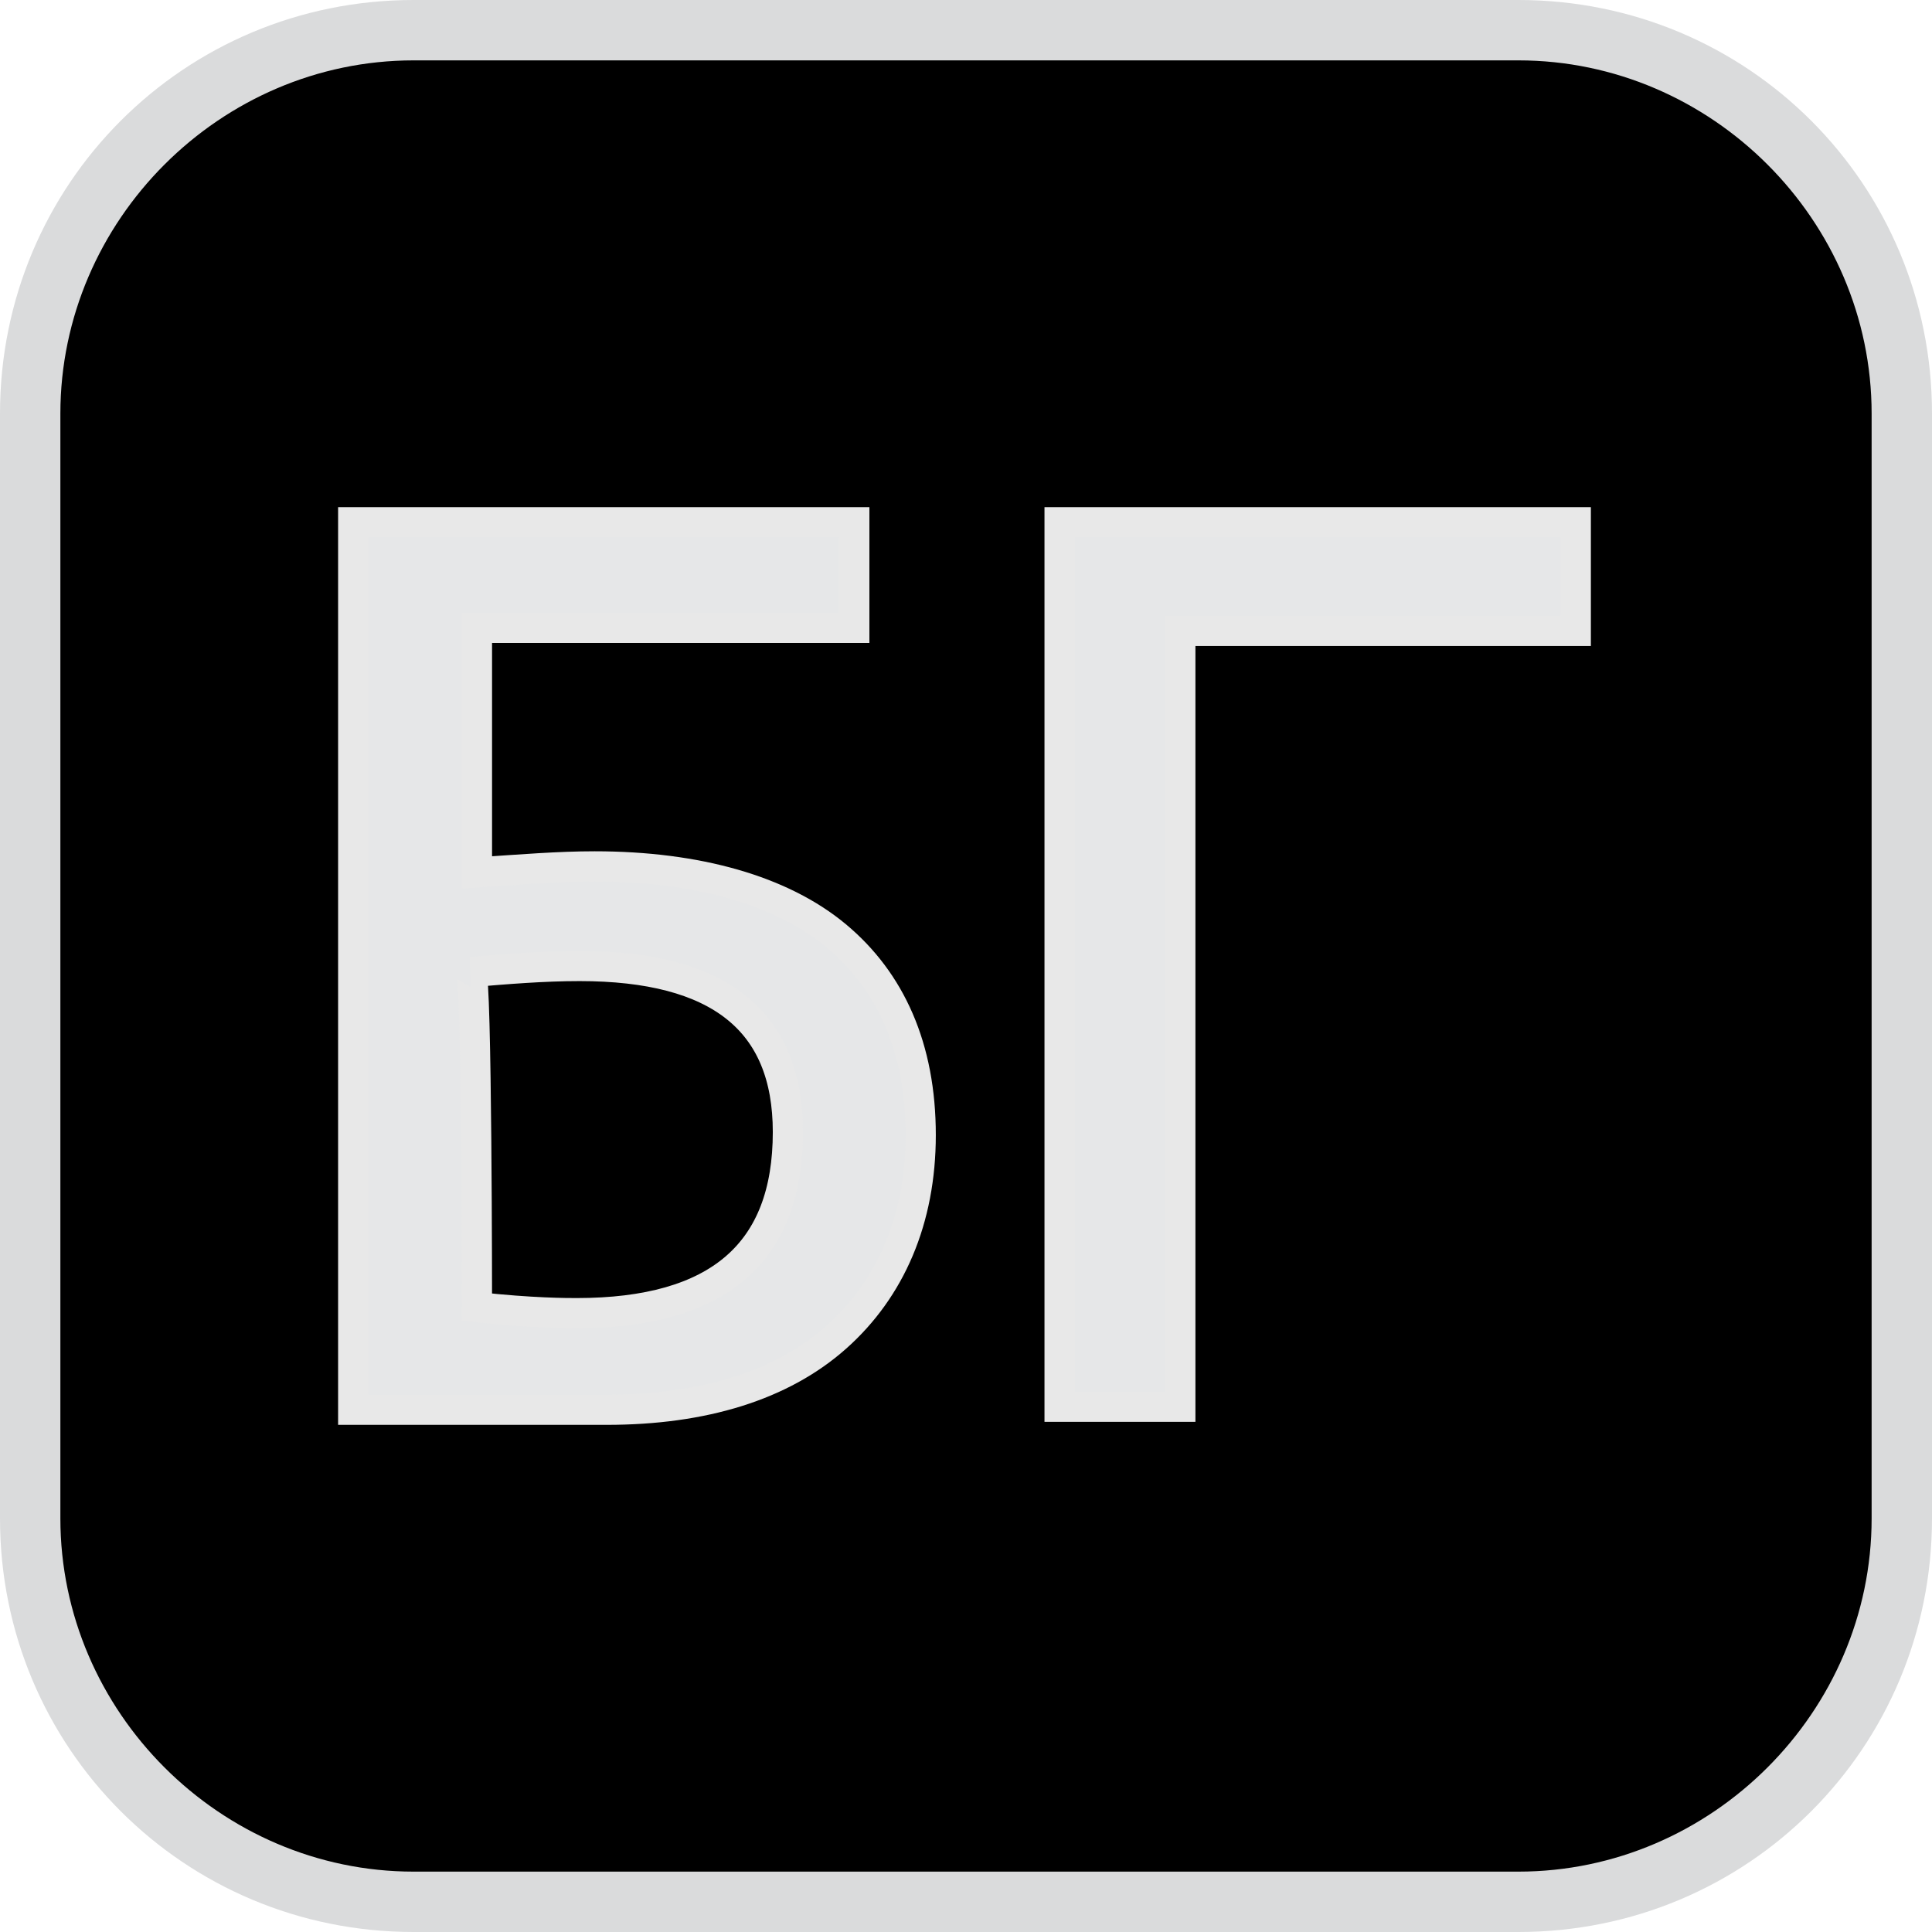 <?xml version="1.0" encoding="utf-8"?>
<!-- Generator: Adobe Illustrator 26.0.2, SVG Export Plug-In . SVG Version: 6.00 Build 0)  -->
<svg version="1.1" id="Layer_1" xmlns="http://www.w3.org/2000/svg" xmlns:xlink="http://www.w3.org/1999/xlink" x="0px" y="0px"
	 viewBox="0 0 64 64" style="enable-background:new 0 0 64 64;" xml:space="preserve">
<style type="text/css">
	.st0{fill:#DADBDC;}
	.st1{fill:#E6E7E8;stroke:#E8E8E8;stroke-miterlimit:10;}
</style>
<g>
	<path d="M13.7,63C6.7,63,1,57.3,1,50.3V13.7C1,6.7,6.7,1,13.7,1h36.6C57.3,1,63,6.7,63,13.7v36.6c0,7-5.7,12.7-12.7,12.7H13.7z"/>
	<path class="st0" d="M50.3,2C56.7,2,62,7.3,62,13.7v36.6C62,56.7,56.7,62,50.3,62H13.7C7.3,62,2,56.7,2,50.3V13.7
		C2,7.3,7.3,2,13.7,2H50.3 M50.3,0H13.7C6.1,0,0,6.1,0,13.7v36.6C0,57.9,6.1,64,13.7,64h36.6C57.9,64,64,57.9,64,50.3V13.7
		C64,6.1,57.9,0,50.3,0L50.3,0z"/>
</g>
<g>
	<path class="st1" d="M15.8,28.9c1.5-0.1,2.7-0.2,3.9-0.2c3.4,0,6.2,0.8,8,2.3c1.8,1.5,2.8,3.7,2.8,6.6c0,2.8-1,5.1-2.8,6.7
		c-1.8,1.6-4.4,2.4-7.6,2.4h-8.4V17.3h16.6v3.5H15.8V28.9z M15.8,43.3c1.8,0.2,3,0.2,3.3,0.2c4.7,0,7-2,7-6c0-3.7-2.3-5.5-6.9-5.5
		c-1.2,0-2.4,0.1-3.6,0.2C15.8,32.2,15.8,43.3,15.8,43.3z"/>
	<path class="st1" d="M52.2,20.9H39.1v25.7h-4V17.3h17.1C52.2,17.3,52.2,20.9,52.2,20.9z"/>
</g>
</svg>
